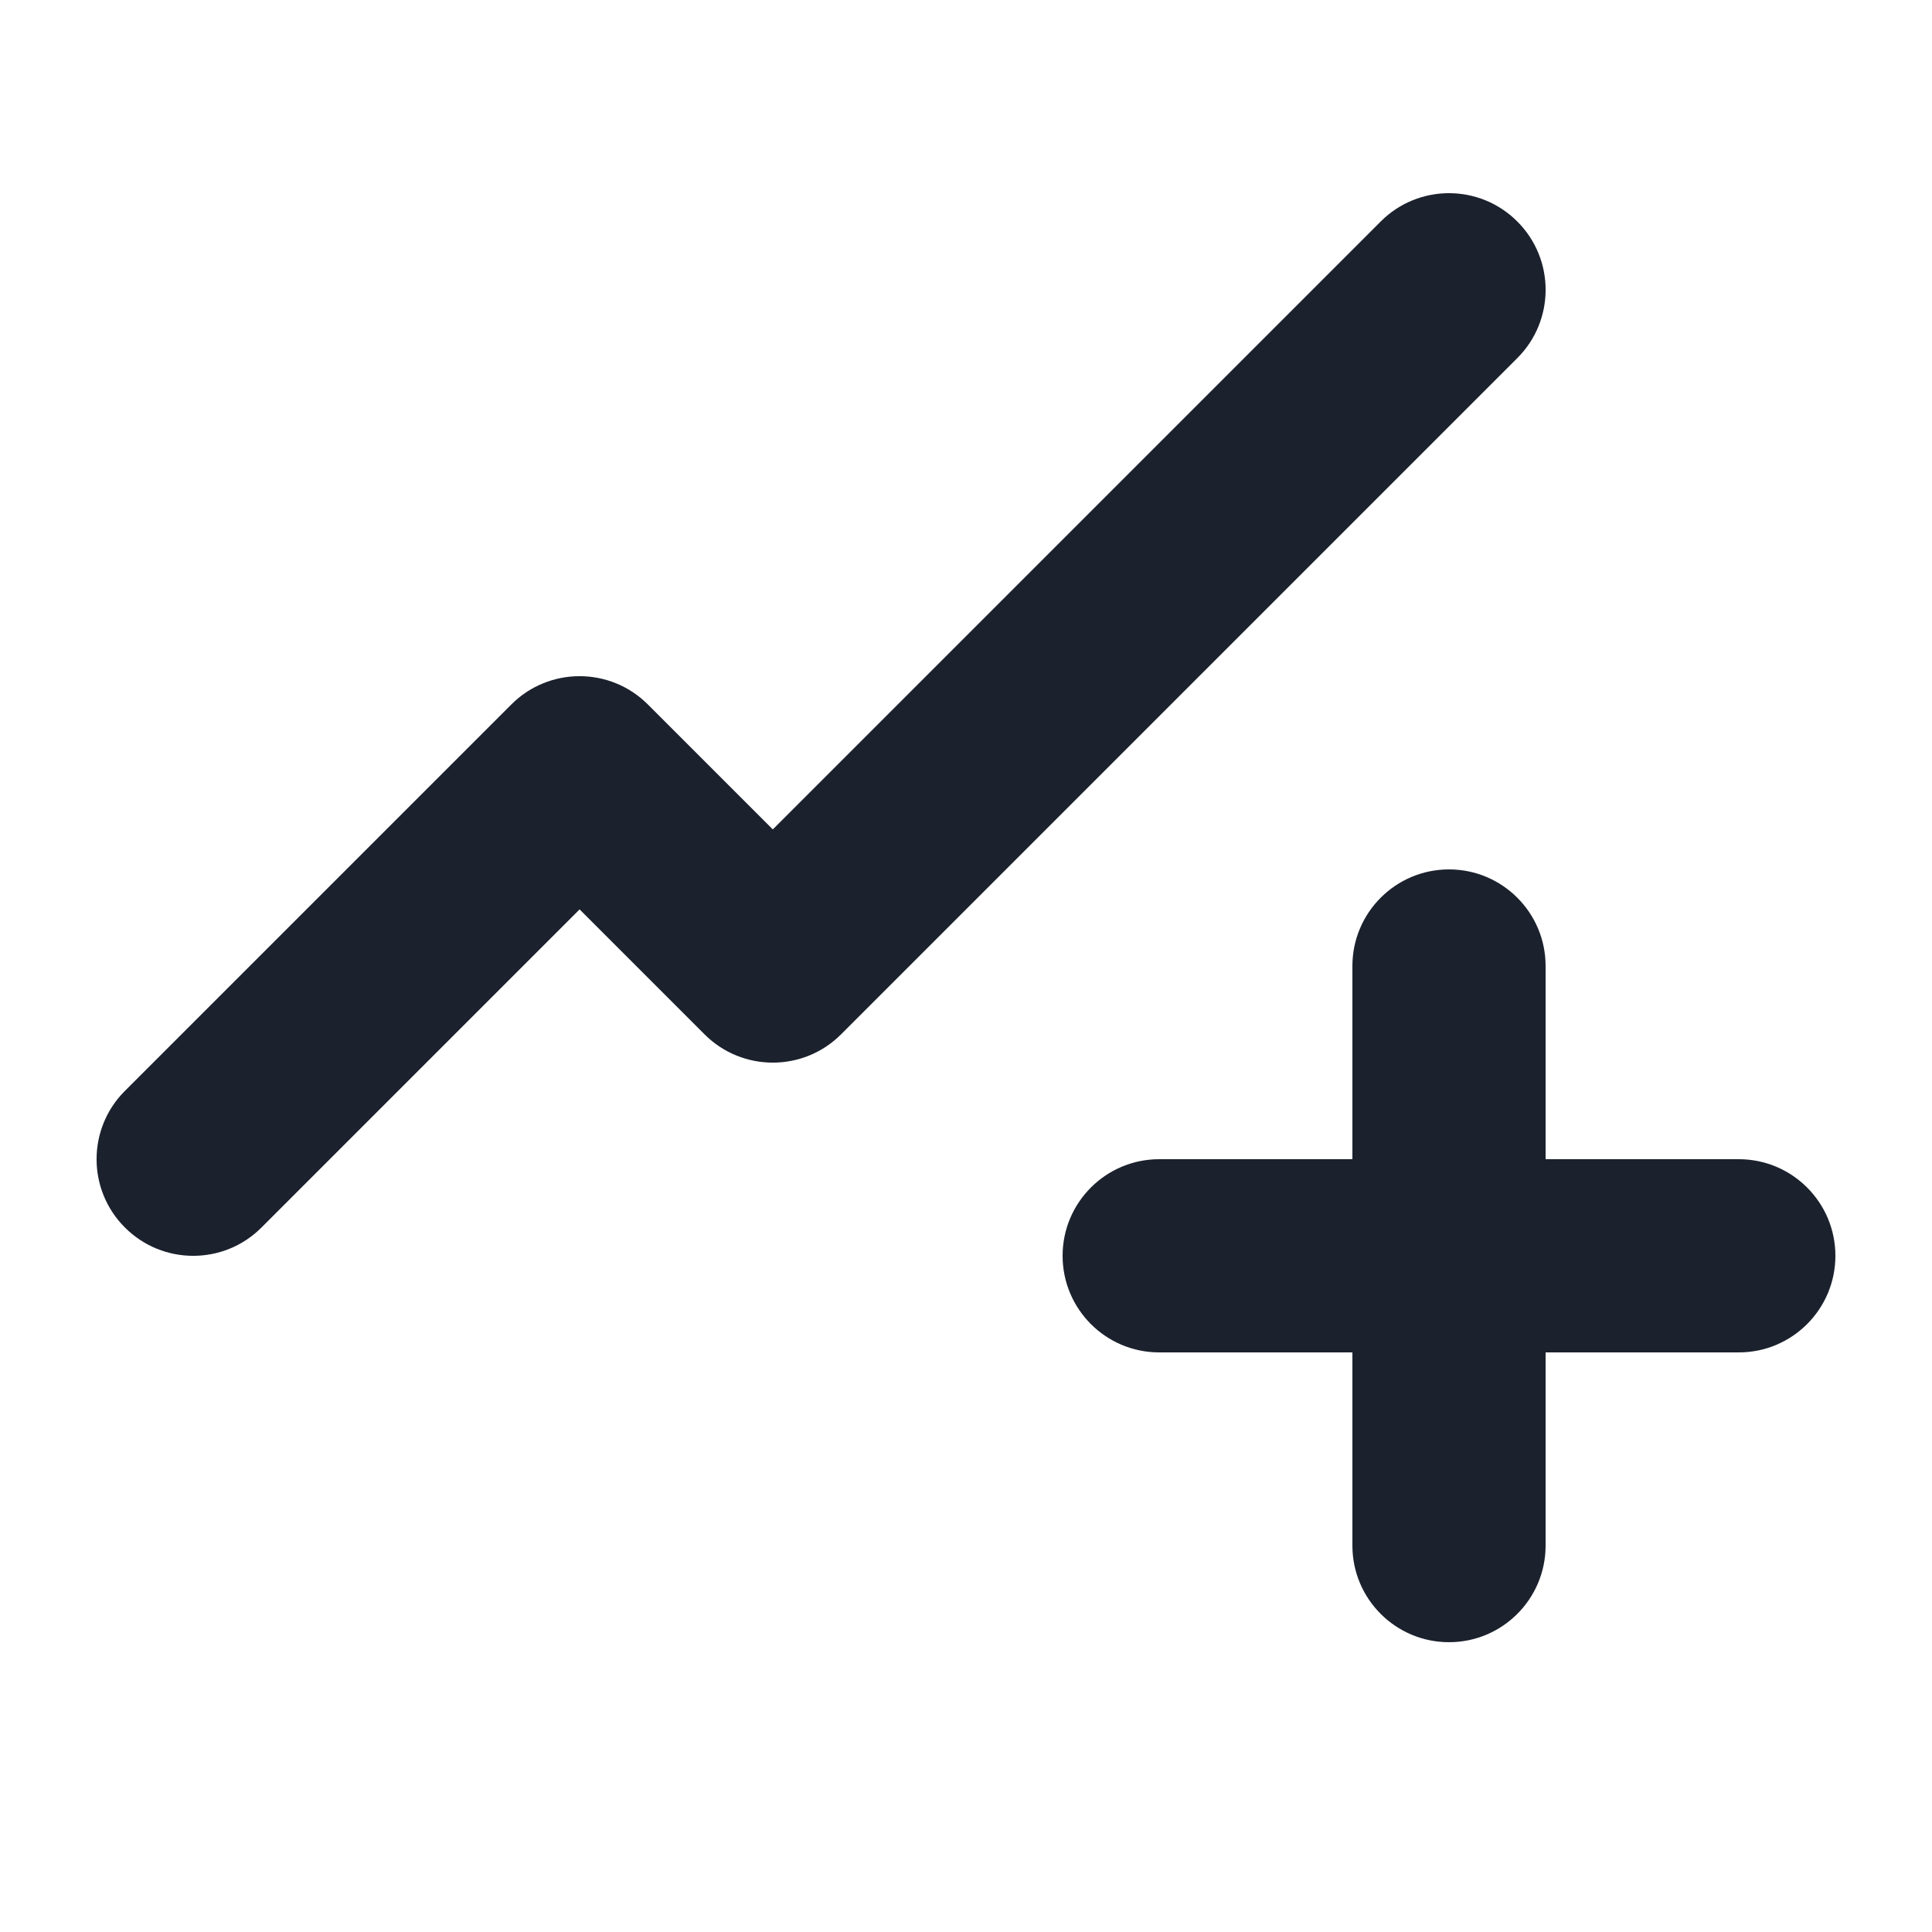 <svg width="20" height="20" viewBox="0 0 20 20" fill="none" xmlns="http://www.w3.org/2000/svg">
<path d="M15.707 3.707C16.098 3.317 16.098 2.683 15.707 2.293C15.317 1.902 14.683 1.902 14.293 2.293L8 8.586L6.707 7.293C6.317 6.902 5.683 6.902 5.293 7.293L1.293 11.293C0.902 11.683 0.902 12.317 1.293 12.707C1.683 13.098 2.317 13.098 2.707 12.707L6 9.414L7.293 10.707C7.683 11.098 8.317 11.098 8.707 10.707L15.707 3.707Z" fill="#1B212D"/>
<path d="M18 14C18.552 14 19 13.552 19 13C19 12.448 18.552 12 18 12H16V10C16 9.448 15.552 9 15 9C14.448 9 14 9.448 14 10V12H12C11.448 12 11 12.448 11 13C11 13.552 11.448 14 12 14H14V16C14 16.552 14.448 17 15 17C15.552 17 16 16.552 16 16V14H18Z" fill="#1B212D"/>
</svg>
